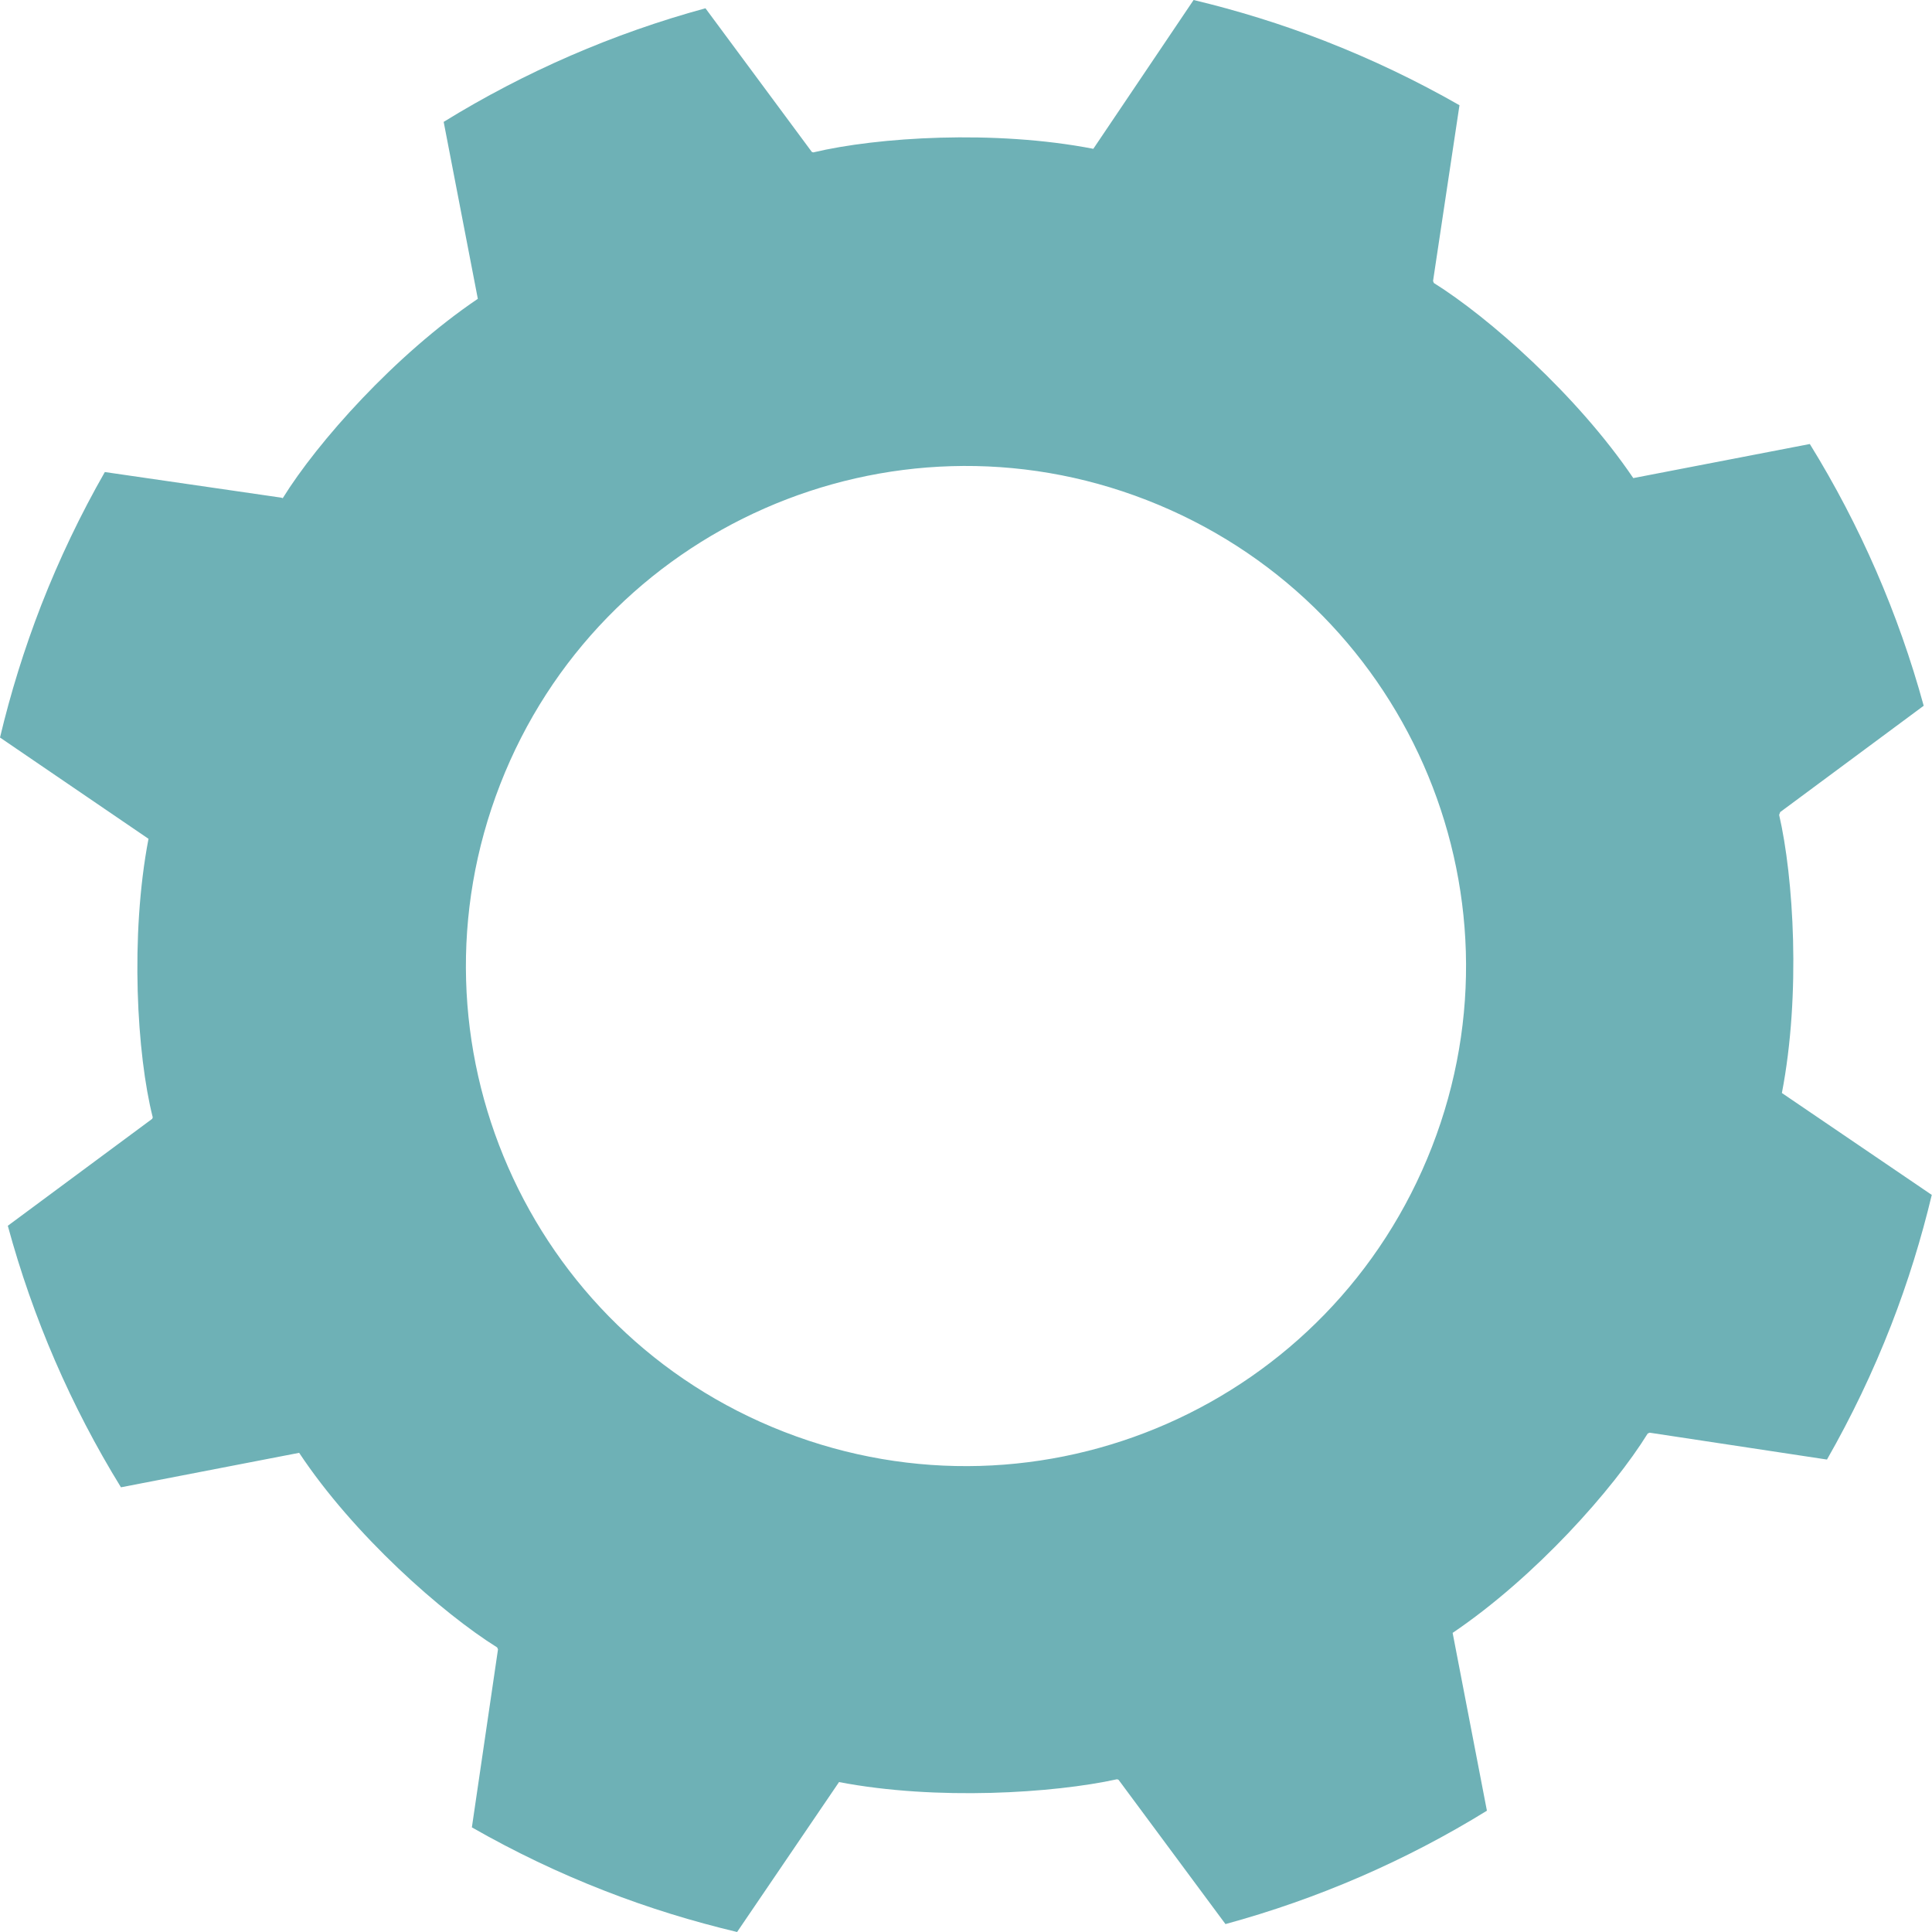 <?xml version="1.0" encoding="UTF-8" standalone="no"?><!DOCTYPE svg PUBLIC "-//W3C//DTD SVG 1.1//EN" "http://www.w3.org/Graphics/SVG/1.1/DTD/svg11.dtd"><svg width="100%" height="100%" viewBox="0 0 50 50" version="1.1" xmlns="http://www.w3.org/2000/svg" xmlns:xlink="http://www.w3.org/1999/xlink" xml:space="preserve" style="fill-rule:evenodd;clip-rule:evenodd;stroke-linejoin:round;stroke-miterlimit:1.414;"><path d="M20.292,37.056c6.673,2.597 14.17,-0.7 16.767,-7.375c2.588,-6.644 -0.708,-14.142 -7.384,-16.74c-6.644,-2.587 -14.142,0.71 -16.73,7.357c-2.597,6.673 0.699,14.171 7.347,16.758Zm16.816,-29.732c1.408,0.879 3.705,2.898 5.161,5.049l4.569,-0.882c1.3,2.105 2.294,4.388 2.947,6.774l-3.714,2.752l-0.027,0.073c0.372,1.606 0.565,4.639 0.071,7.197l3.879,2.637c-0.271,1.131 -0.617,2.255 -1.05,3.368c-0.475,1.22 -1.033,2.38 -1.662,3.481l-4.589,-0.695l-0.051,0.022c-0.895,1.445 -2.899,3.705 -5.048,5.159l0.034,0.014l-0.034,-0.014l0.887,4.602c-2.103,1.298 -4.382,2.284 -6.766,2.934l-2.767,-3.734l-0.039,-0.014c-1.639,0.36 -4.673,0.556 -7.195,0.073l-2.638,3.88c-1.147,-0.273 -2.292,-0.623 -3.423,-1.065c-1.204,-0.468 -2.351,-1.02 -3.441,-1.643l0.676,-4.607l-0.022,-0.05c-1.409,-0.88 -3.708,-2.9 -5.124,-5.036l-0.014,0.035l0.014,-0.035l-4.612,0.892c-1.295,-2.103 -2.281,-4.384 -2.928,-6.768l3.737,-2.768l0.014,-0.038c-0.41,-1.617 -0.592,-4.688 -0.11,-7.209l-3.843,-2.621c0.273,-1.148 0.627,-2.291 1.066,-3.423c0.471,-1.206 1.024,-2.358 1.647,-3.448l4.566,0.663l0.038,0.014c0.895,-1.445 2.899,-3.706 5.049,-5.16l-0.884,-4.579c2.105,-1.298 4.389,-2.29 6.775,-2.94l2.753,3.718l0.037,0.012c1.656,-0.395 4.689,-0.59 7.248,-0.093l2.595,-3.851c1.137,0.272 2.27,0.621 3.392,1.058c1.221,0.476 2.385,1.034 3.489,1.665l-0.684,4.549l0.021,0.052Z" style="fill:#6eb1b6;"/></svg>